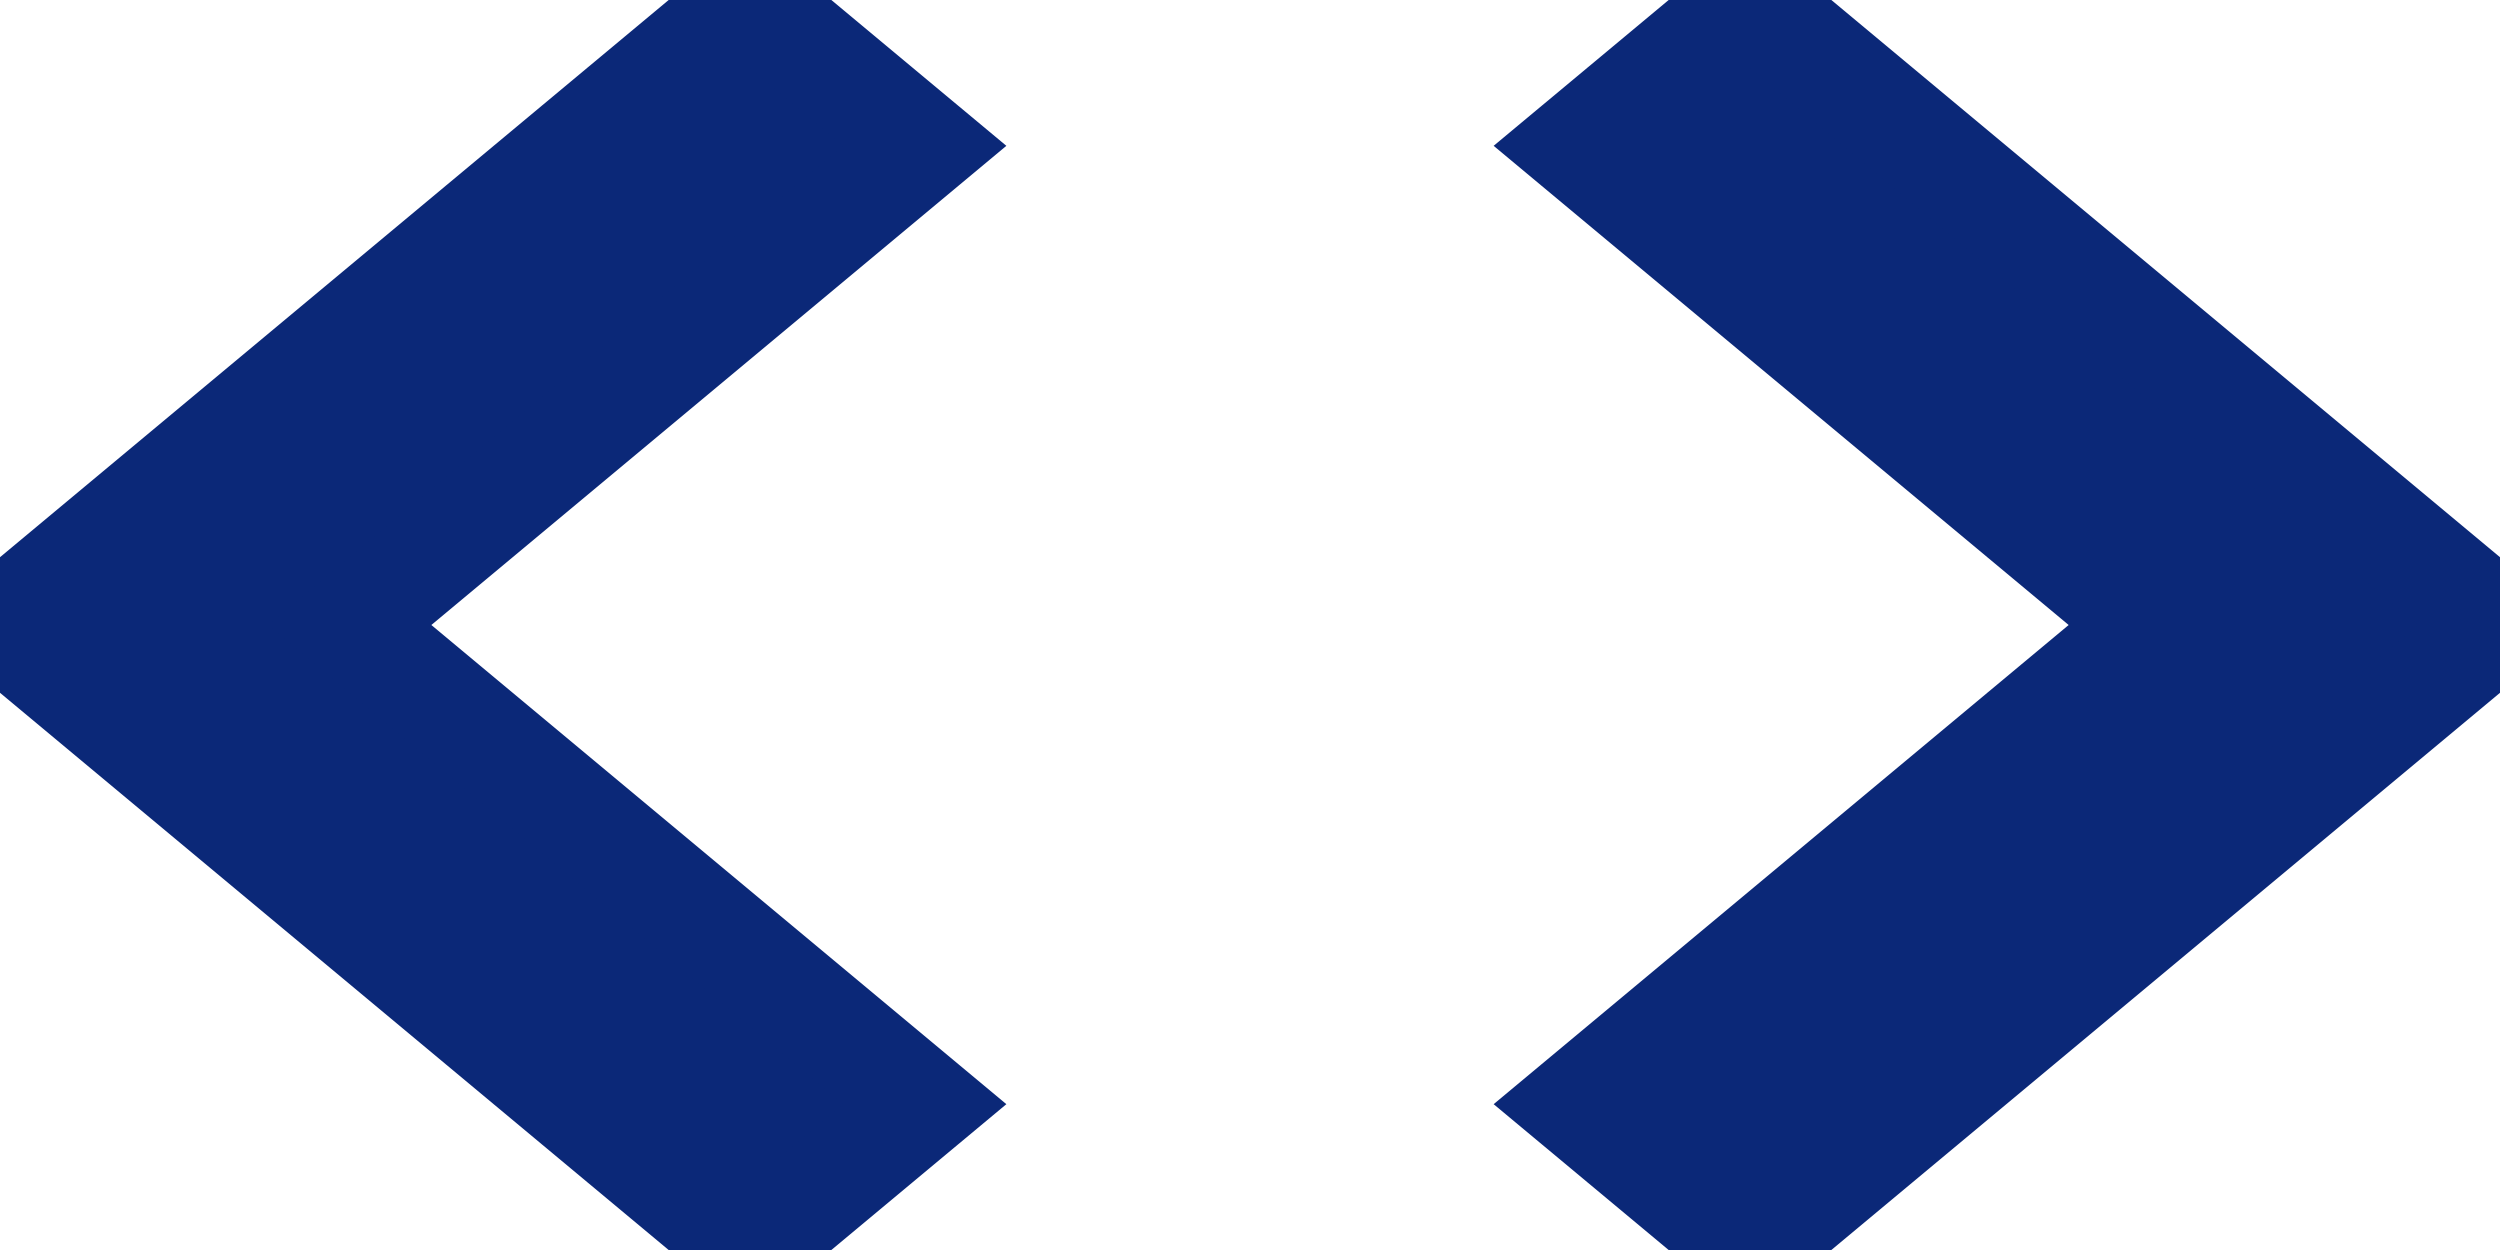 <svg width="24" height="12" viewBox="0 0 24 12" fill="none" xmlns="http://www.w3.org/2000/svg">
<g clip-path="url(#clip0_2777_3416)">
<path d="M8.88 10.6L3.36 6L8.88 1.4L7.2 0L0 6L7.2 12L8.88 10.6ZM15.12 10.6L20.64 6L15.12 1.4L16.8 0L24 6L16.8 12L15.12 10.6Z" fill="#0B2878" stroke="#0B2878"/>
</g>
<defs>
<clipPath id="clip0_2777_3416">
<rect width="24" height="12" fill="#0B2878"/>
</clipPath>
</defs>
</svg>
